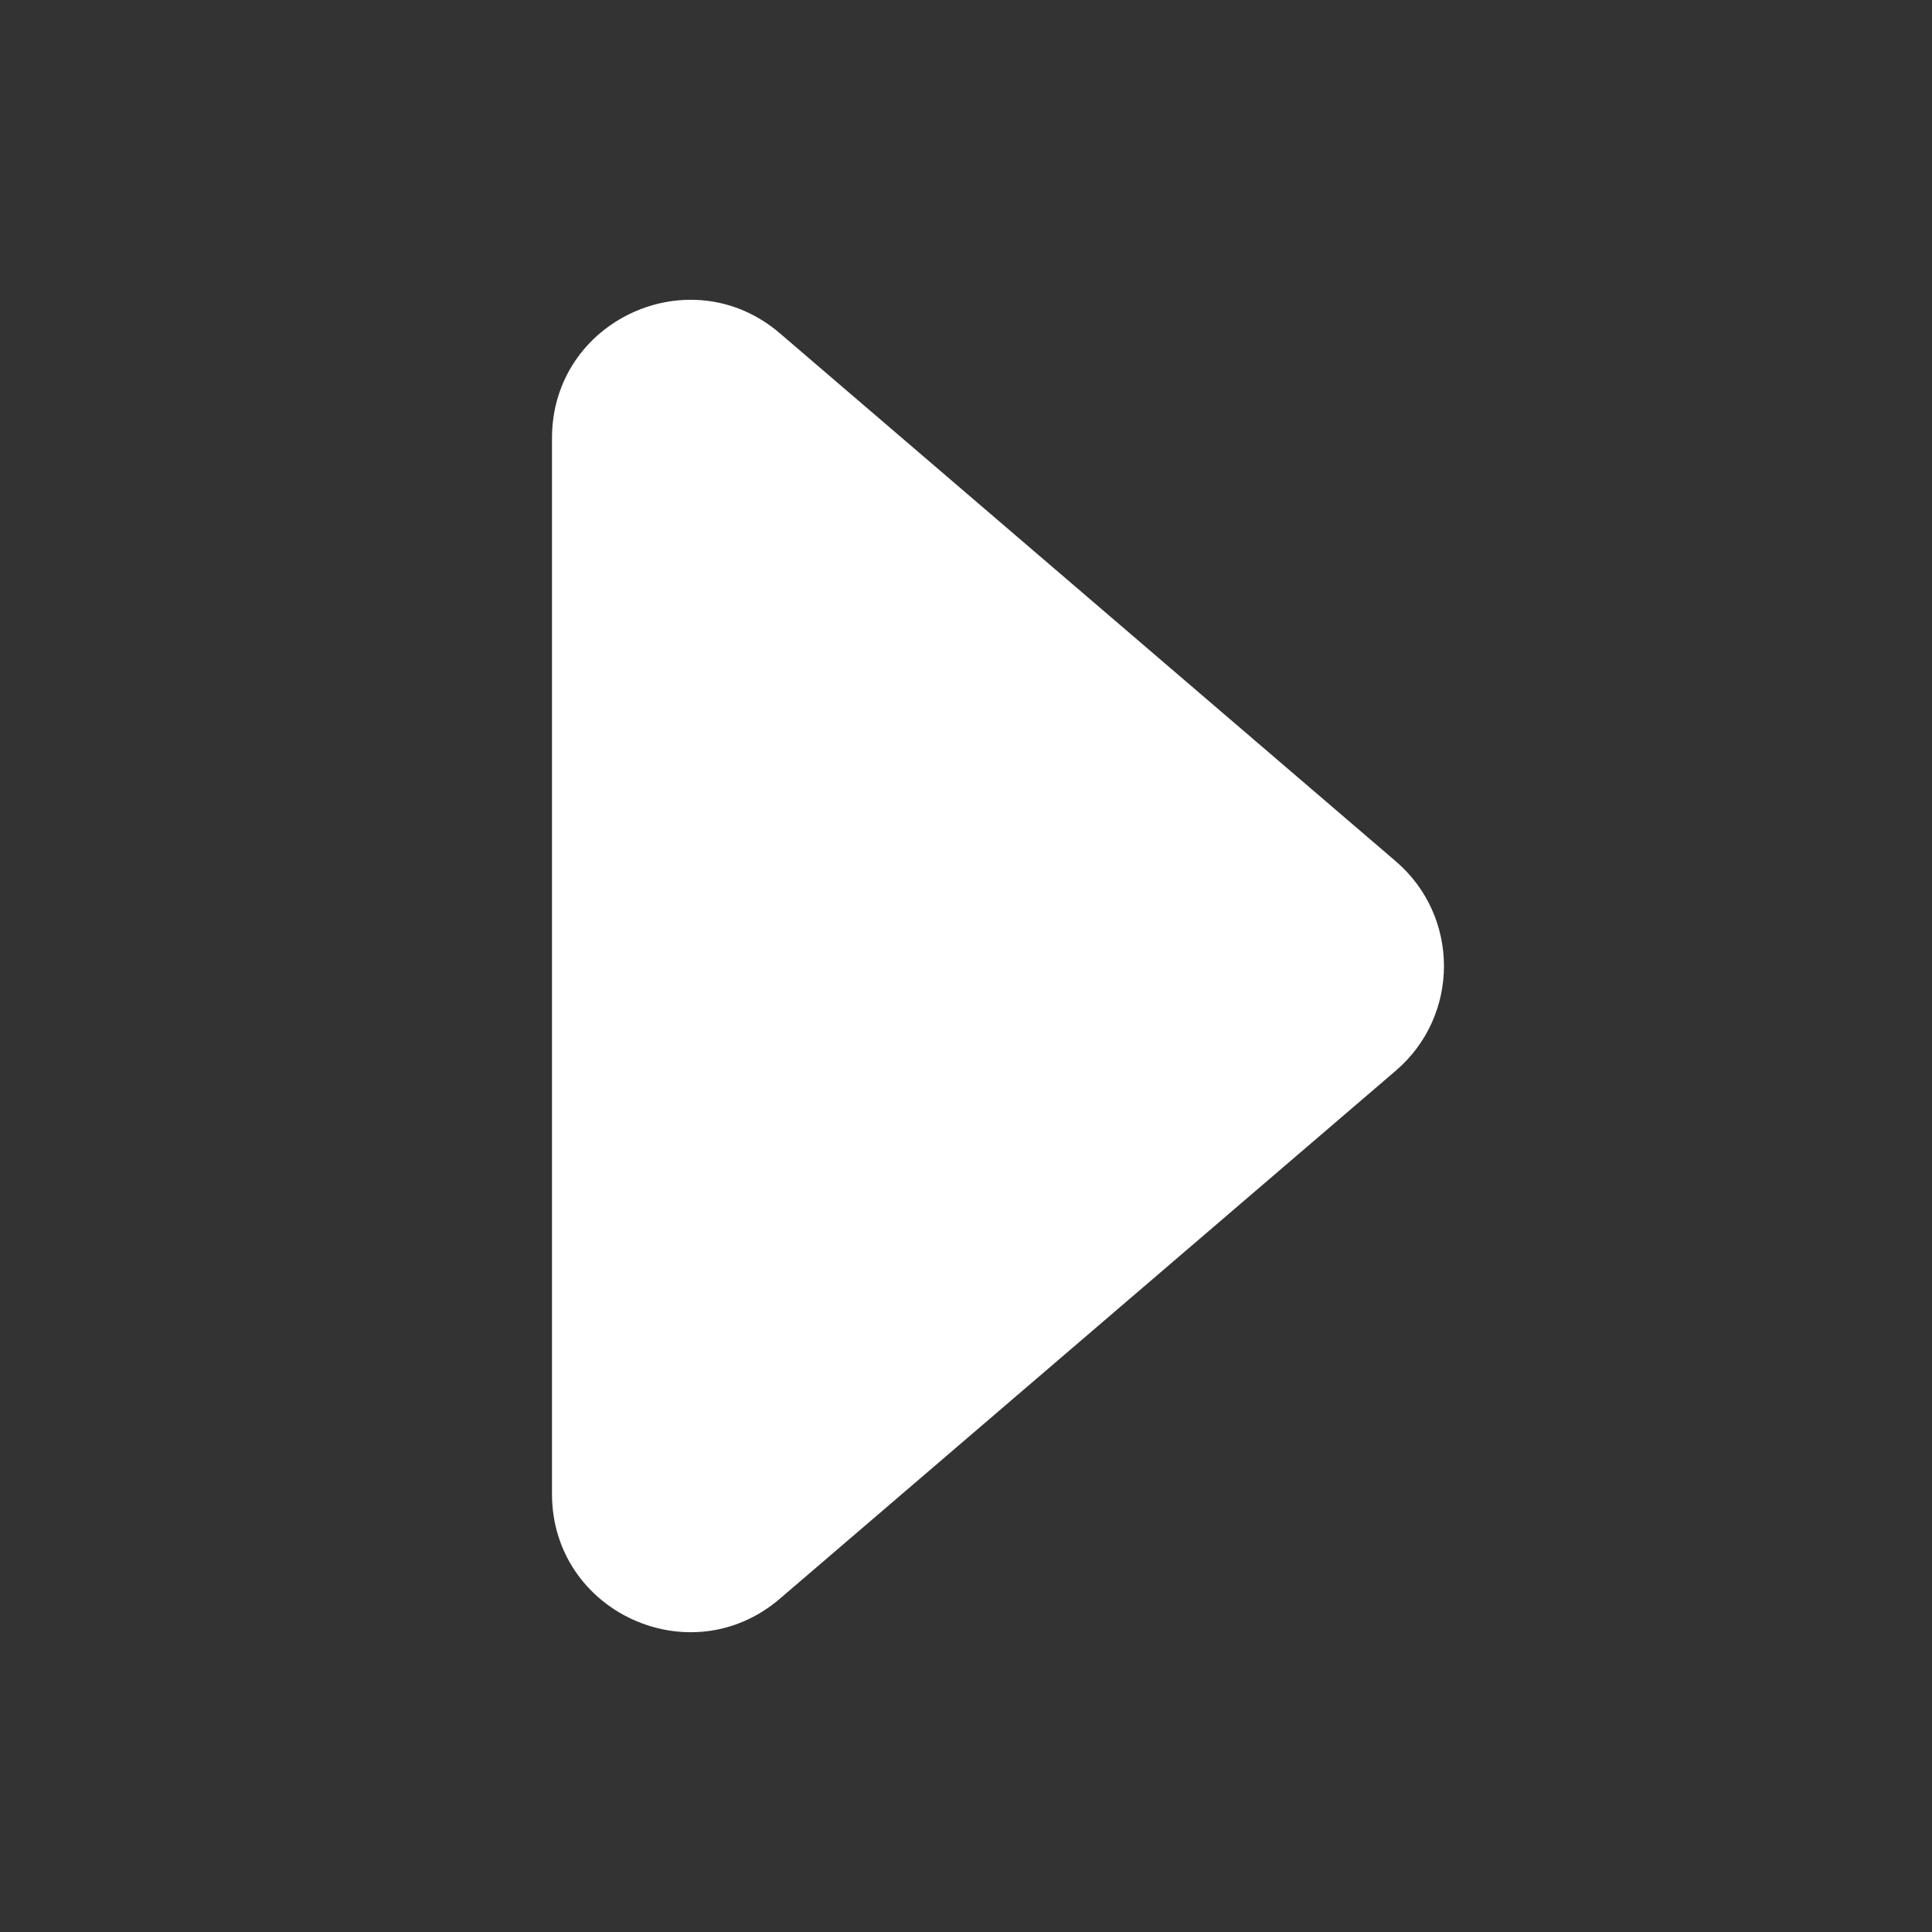 <svg width="14" height="14" viewBox="0 0 14 14" fill="none" xmlns="http://www.w3.org/2000/svg">
<rect x="0" y="0" width="14" height="14" fill="#333333" stroke="none"/>
<path d="M10.114 6.241L5.651 2.415C5.002 1.859 4 2.32 4 3.174V10.826C4 11.68 5.002 12.141 5.651 11.585L10.114 7.759C10.58 7.36 10.58 6.64 10.114 6.241Z" fill="white"/>
</svg>
